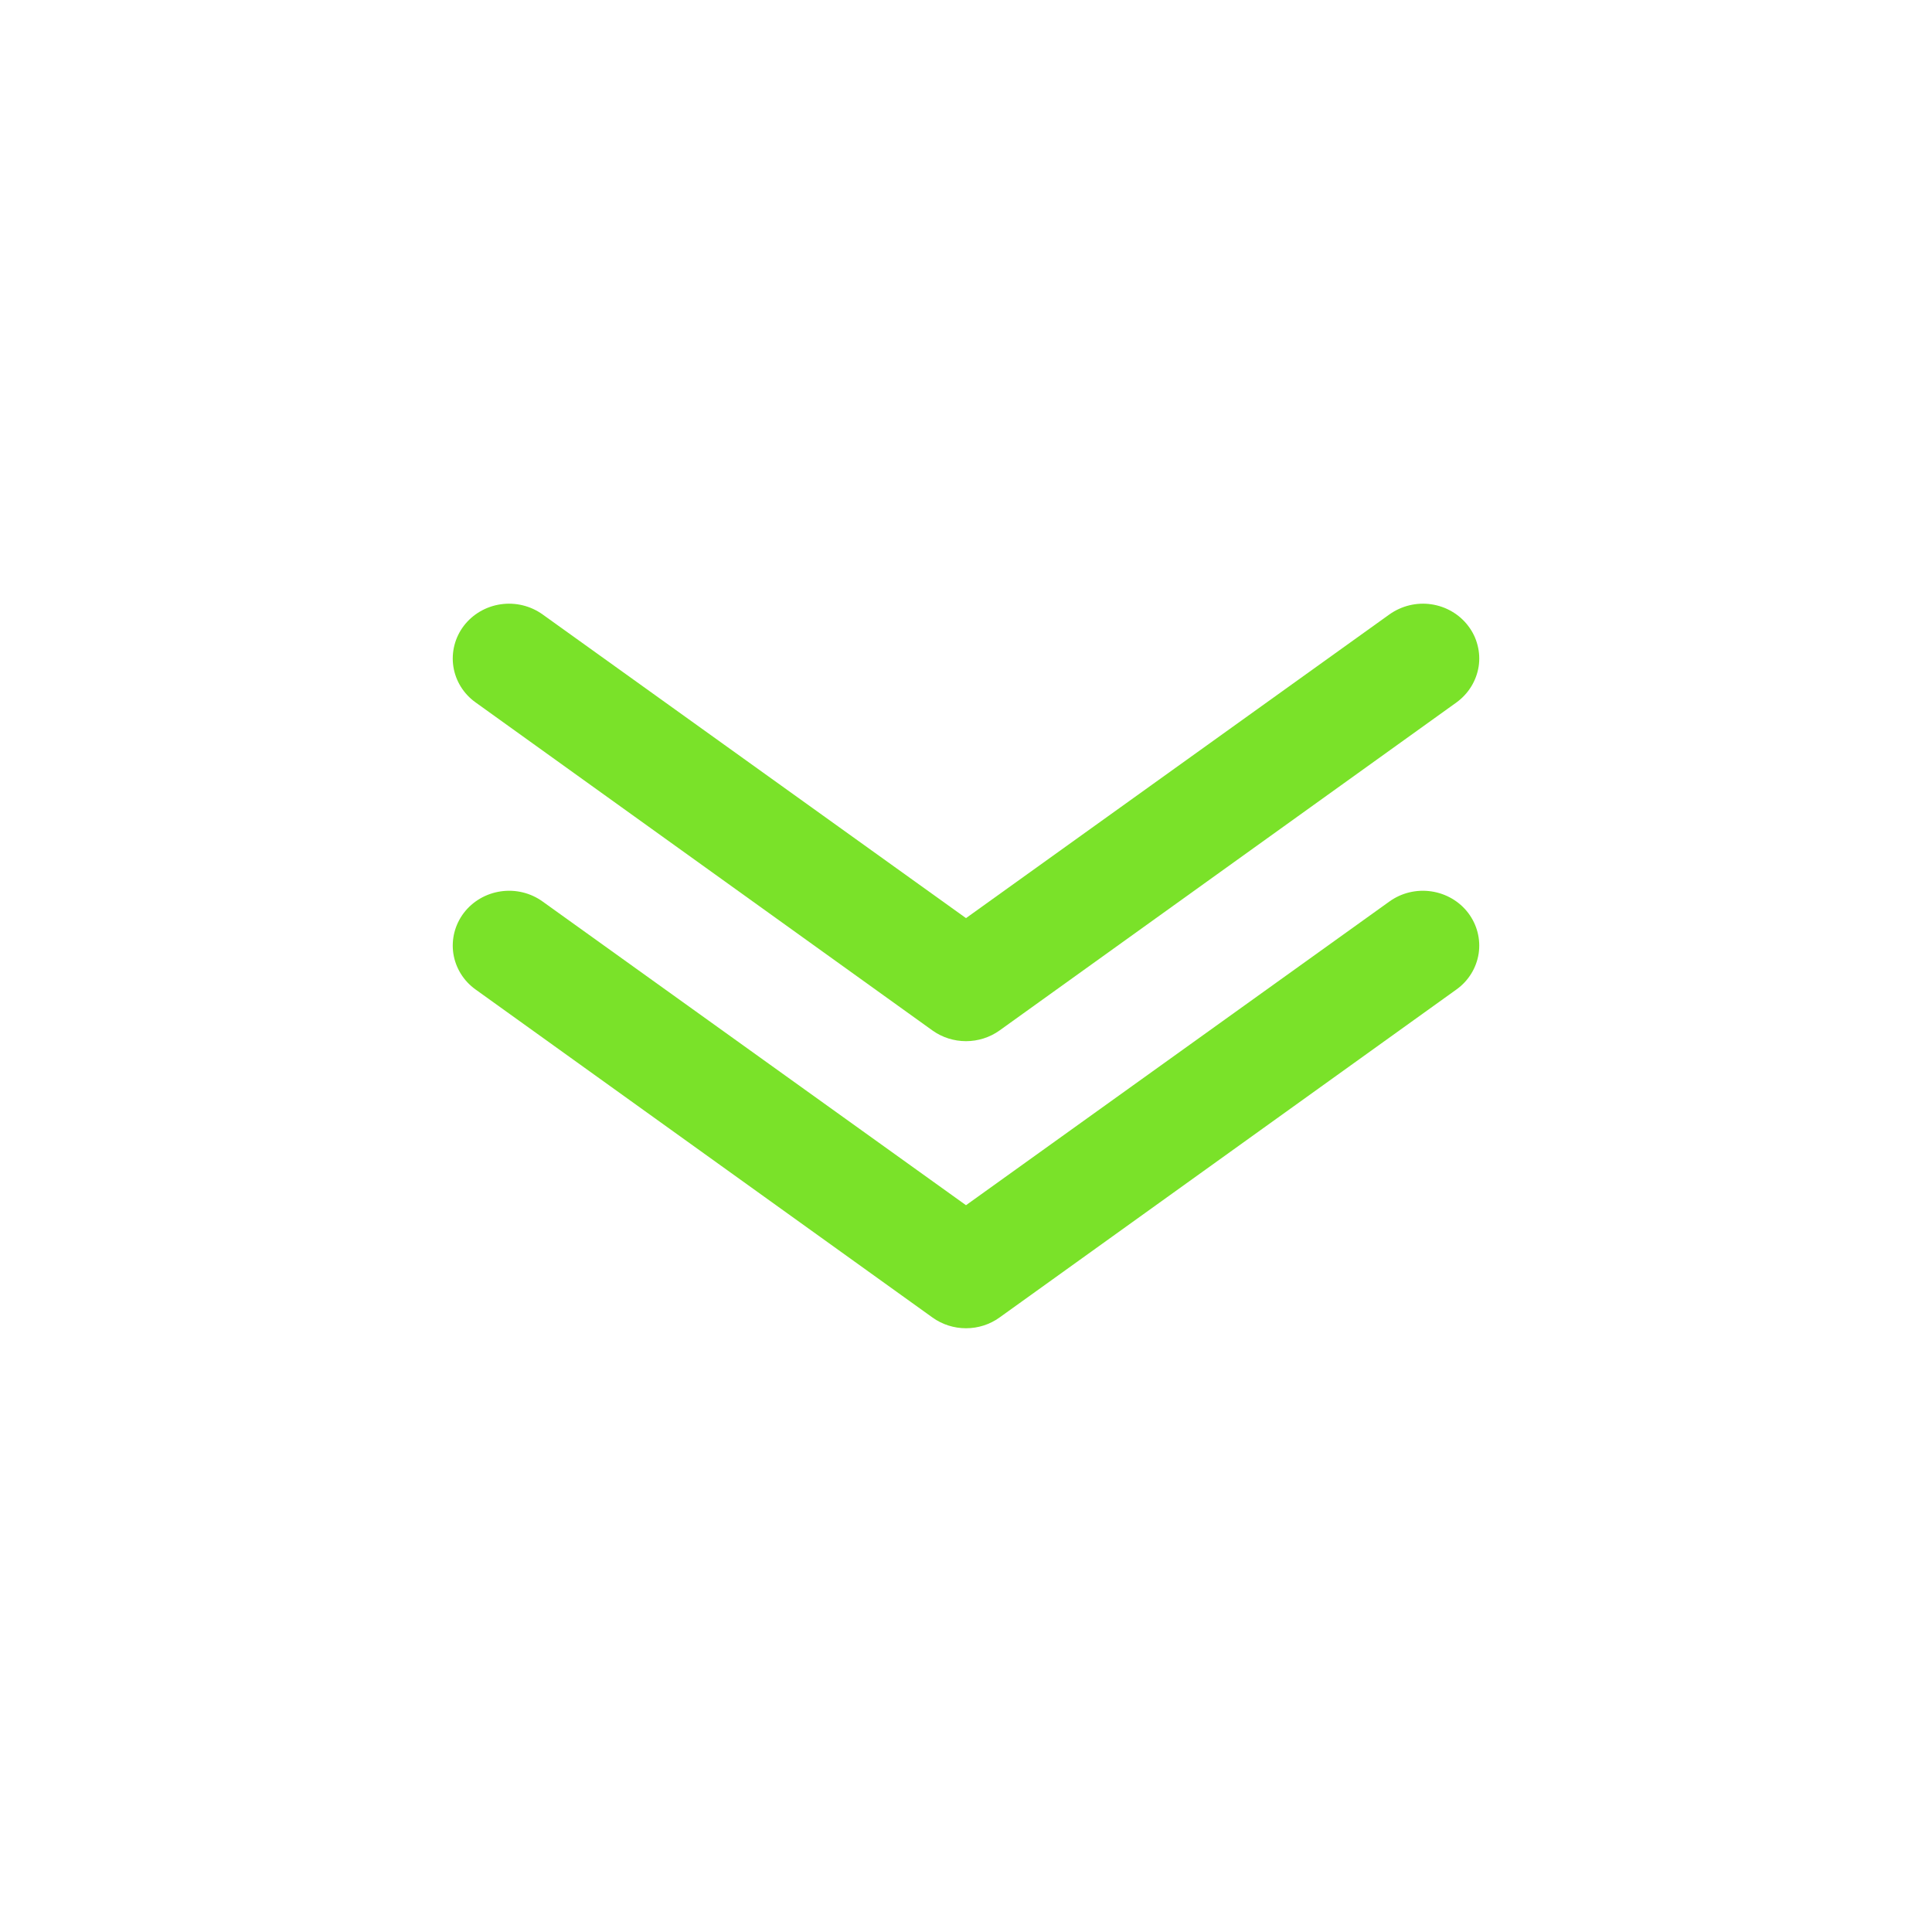 <svg width="32" height="32" viewBox="0 0 32 32" fill="none" xmlns="http://www.w3.org/2000/svg">
<g clip-path="url(#clip0_54246_3058)">
<path d="M16 17.245C15.8 17.245 15.606 17.183 15.446 17.069L7.877 11.634C7.779 11.564 7.695 11.475 7.632 11.373C7.569 11.271 7.527 11.158 7.509 11.04C7.473 10.802 7.535 10.56 7.681 10.367C7.829 10.173 8.048 10.045 8.293 10.009C8.538 9.973 8.787 10.034 8.986 10.176L16 15.207L23.014 10.176C23.113 10.106 23.224 10.055 23.343 10.026C23.462 9.997 23.586 9.991 23.707 10.009C23.828 10.027 23.944 10.067 24.049 10.129C24.154 10.19 24.245 10.271 24.318 10.367C24.391 10.462 24.444 10.571 24.473 10.687C24.503 10.802 24.509 10.922 24.491 11.04C24.472 11.158 24.43 11.271 24.367 11.373C24.304 11.475 24.221 11.564 24.123 11.635L16.554 17.069C16.394 17.183 16.199 17.245 16 17.245Z" fill="#7AE229"/>
<path d="M16 22C15.801 22 15.606 21.938 15.446 21.823L7.877 16.389C7.678 16.247 7.546 16.033 7.509 15.795C7.473 15.557 7.535 15.315 7.682 15.121C7.829 14.928 8.049 14.8 8.293 14.764C8.538 14.728 8.787 14.788 8.986 14.931L16 19.962L23.014 14.931C23.213 14.788 23.462 14.728 23.707 14.764C23.951 14.8 24.171 14.928 24.318 15.121C24.465 15.315 24.527 15.557 24.491 15.795C24.454 16.033 24.322 16.247 24.123 16.389L16.554 21.823C16.394 21.938 16.2 22 16 22Z" fill="#7AE229"/>
</g>
<defs>
<clipPath id="clip0_54246_3058">
<rect width="17" height="12" fill="white" transform="translate(7.5 10)"/>
</clipPath>
</defs>
</svg>

